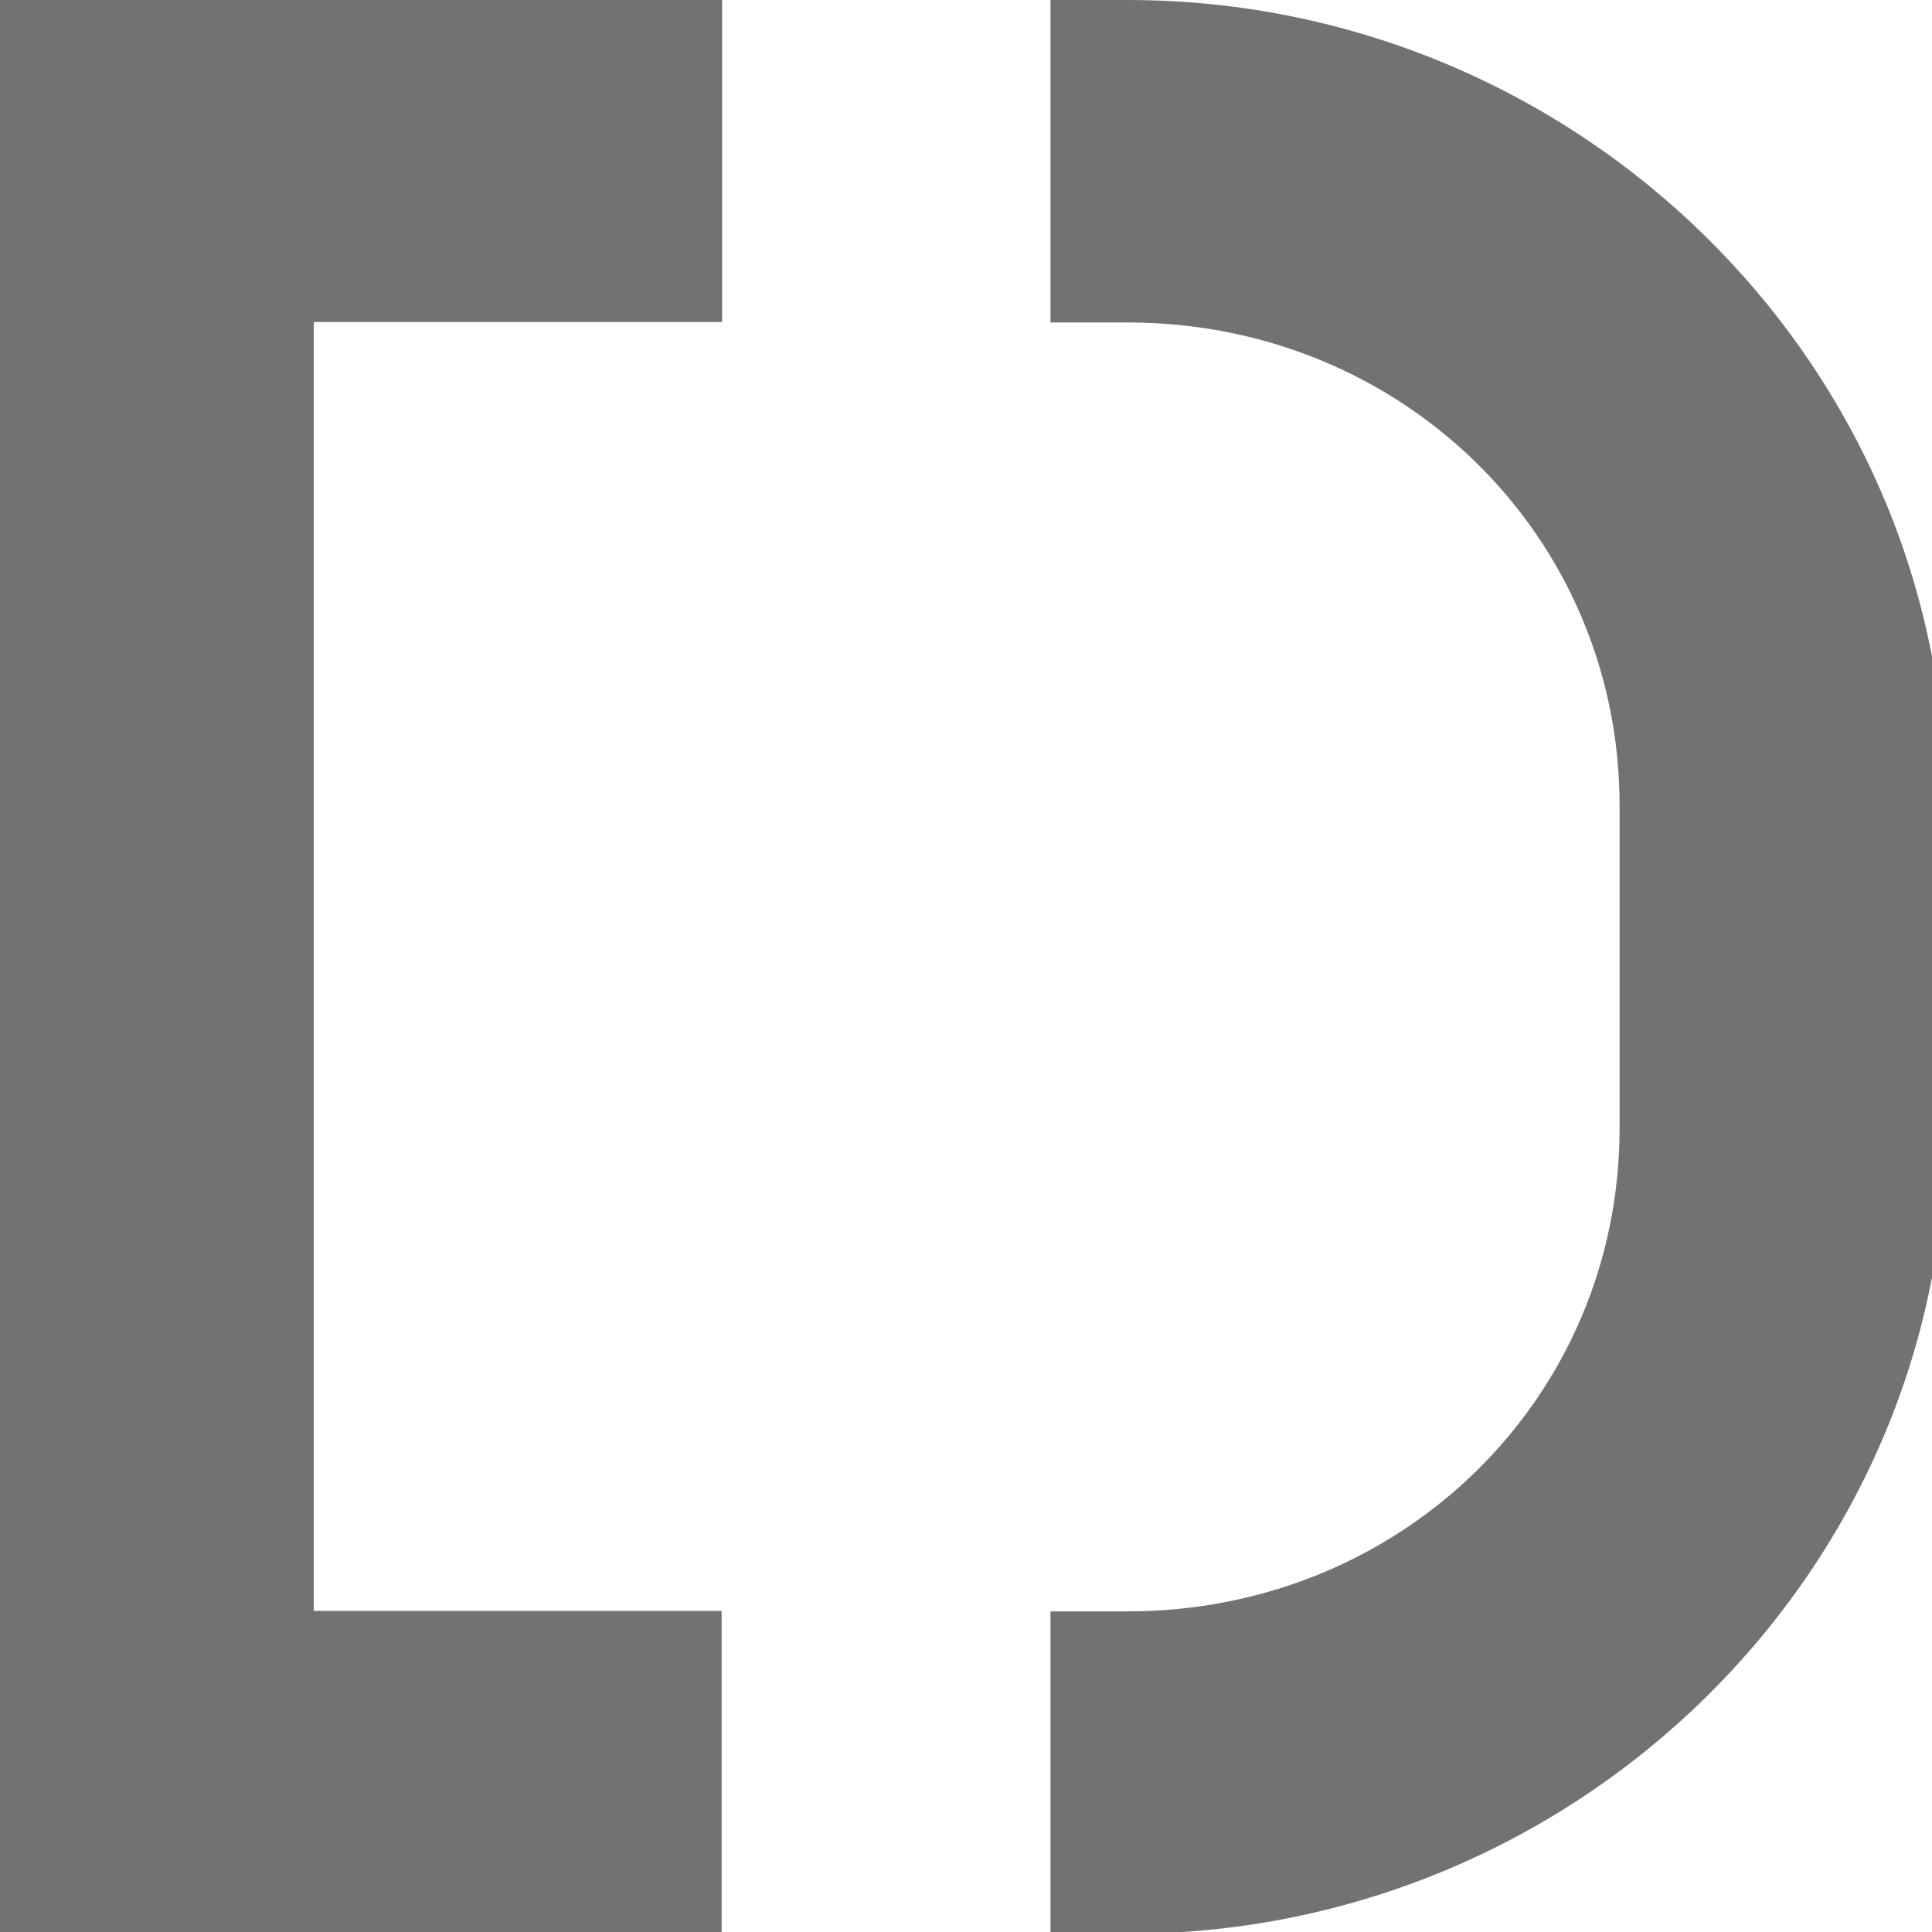 <svg height="16" viewBox="0 0 4.23 4.23" width="16" xmlns="http://www.w3.org/2000/svg"><defs>
  <style id="current-color-scheme" type="text/css">.ColorScheme-Text { color:#727272; } .ColorScheme-Highlight { color:#5294e2; }</style>
 </defs>
  <path d="m-.028 0v4.233h1.608v-.706h-.893v-2.822h.894v-.706zm2.328 0v.706h.169c.6 0 1.077.467 1.077 1.058v.706c0 .591-.477 1.058-1.077 1.058h-.169v.706h.169c.984 0 1.792-.791 1.792-1.764v-.706c0-.972-.808-1.764-1.792-1.764z" style="fill:currentColor" class="ColorScheme-Text"/>
</svg>
